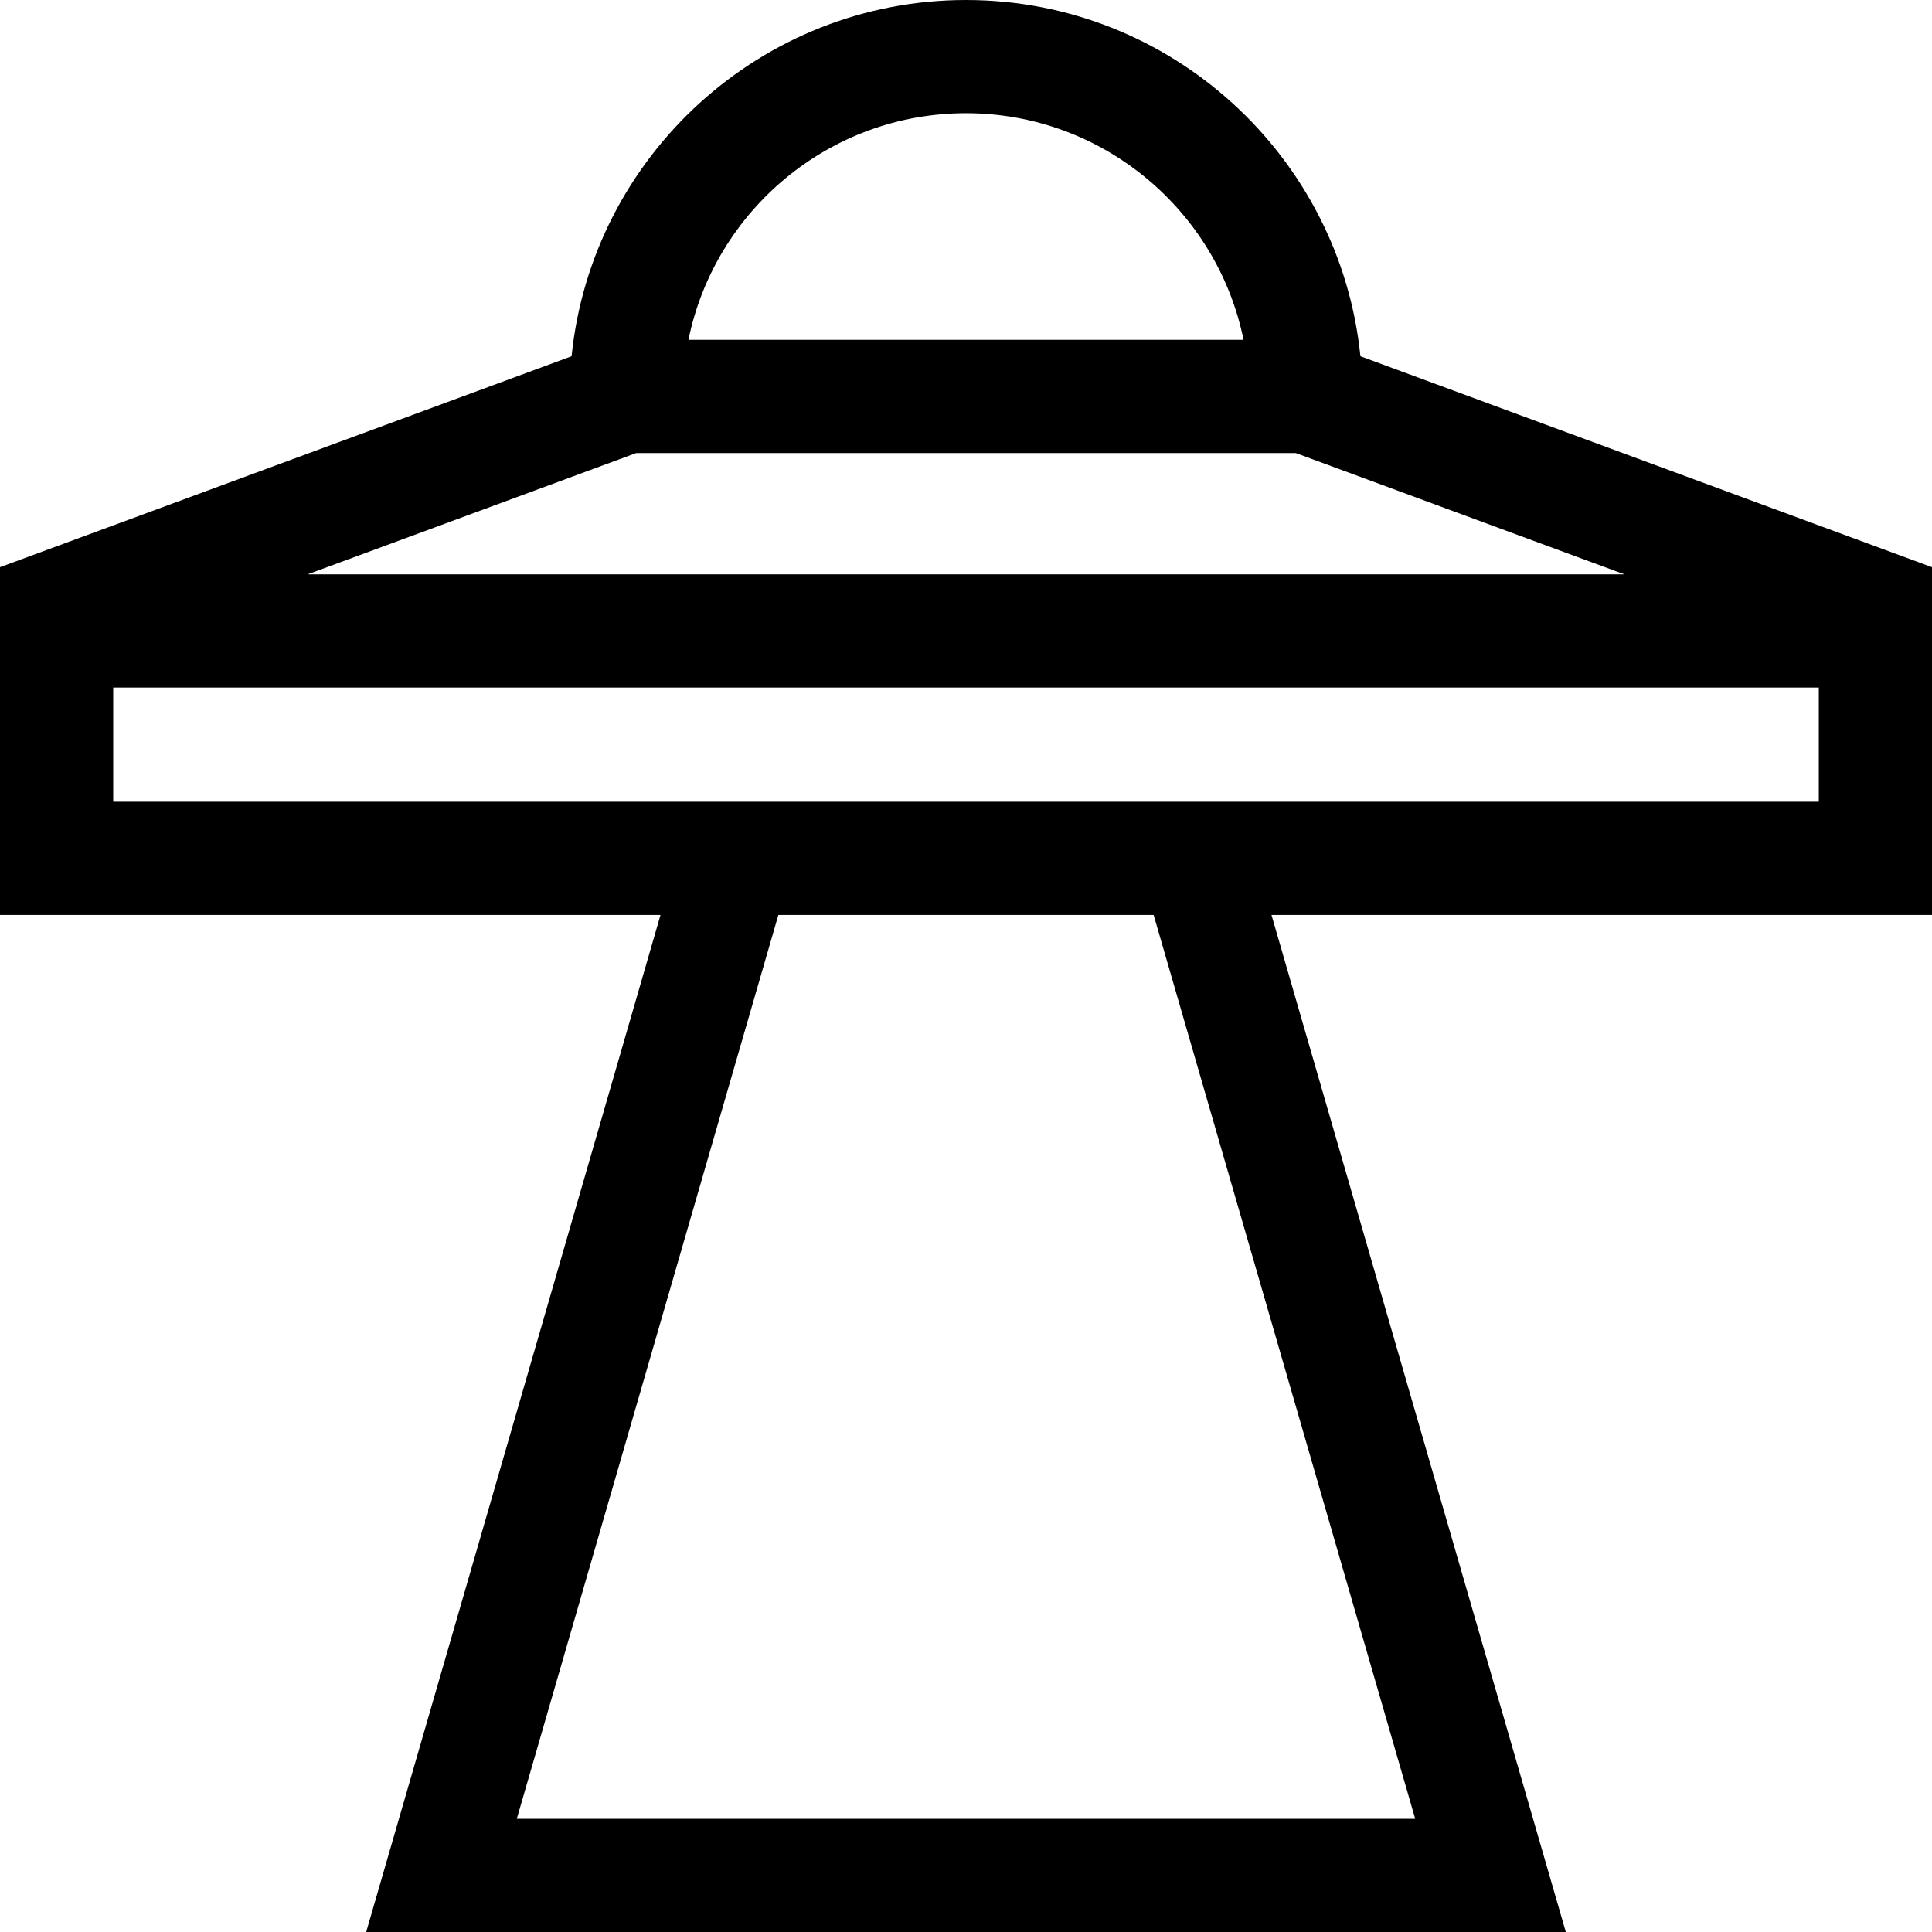 <?xml version="1.0" encoding="iso-8859-1"?>
<!-- Generator: Adobe Illustrator 19.0.0, SVG Export Plug-In . SVG Version: 6.00 Build 0)  -->
<svg version="1.1" id="Capa_1" xmlns="http://www.w3.org/2000/svg" xmlns:xlink="http://www.w3.org/1999/xlink" x="0px" y="0px"
	 viewBox="0 0 512 512" style="enable-background:new 0 0 512 512;" xml:space="preserve">
<g>
	<g>
		<path d="M512,150.309l-151.476-55.9C355.168,41.462,310.336,0,256,0s-99.169,41.462-104.524,94.409L0,150.309v92.157h175.044
			L97.044,512h317.912l-78-269.534H512V150.309z M256,30c36.253,0,66.586,25.835,73.555,60.061h-147.11
			C189.415,55.835,219.747,30,256,30z M168.619,120.061h174.762l87.119,32.15h-349L168.619,120.061z M375.044,482H136.956
			l69.318-239.534h99.451L375.044,482z M482,212.466H30V182.21h452V212.466z"/>
	</g>
</g>
<g>
</g>
<g>
</g>
<g>
</g>
<g>
</g>
<g>
</g>
<g>
</g>
<g>
</g>
<g>
</g>
<g>
</g>
<g>
</g>
<g>
</g>
<g>
</g>
<g>
</g>
<g>
</g>
<g>
</g>
</svg>
